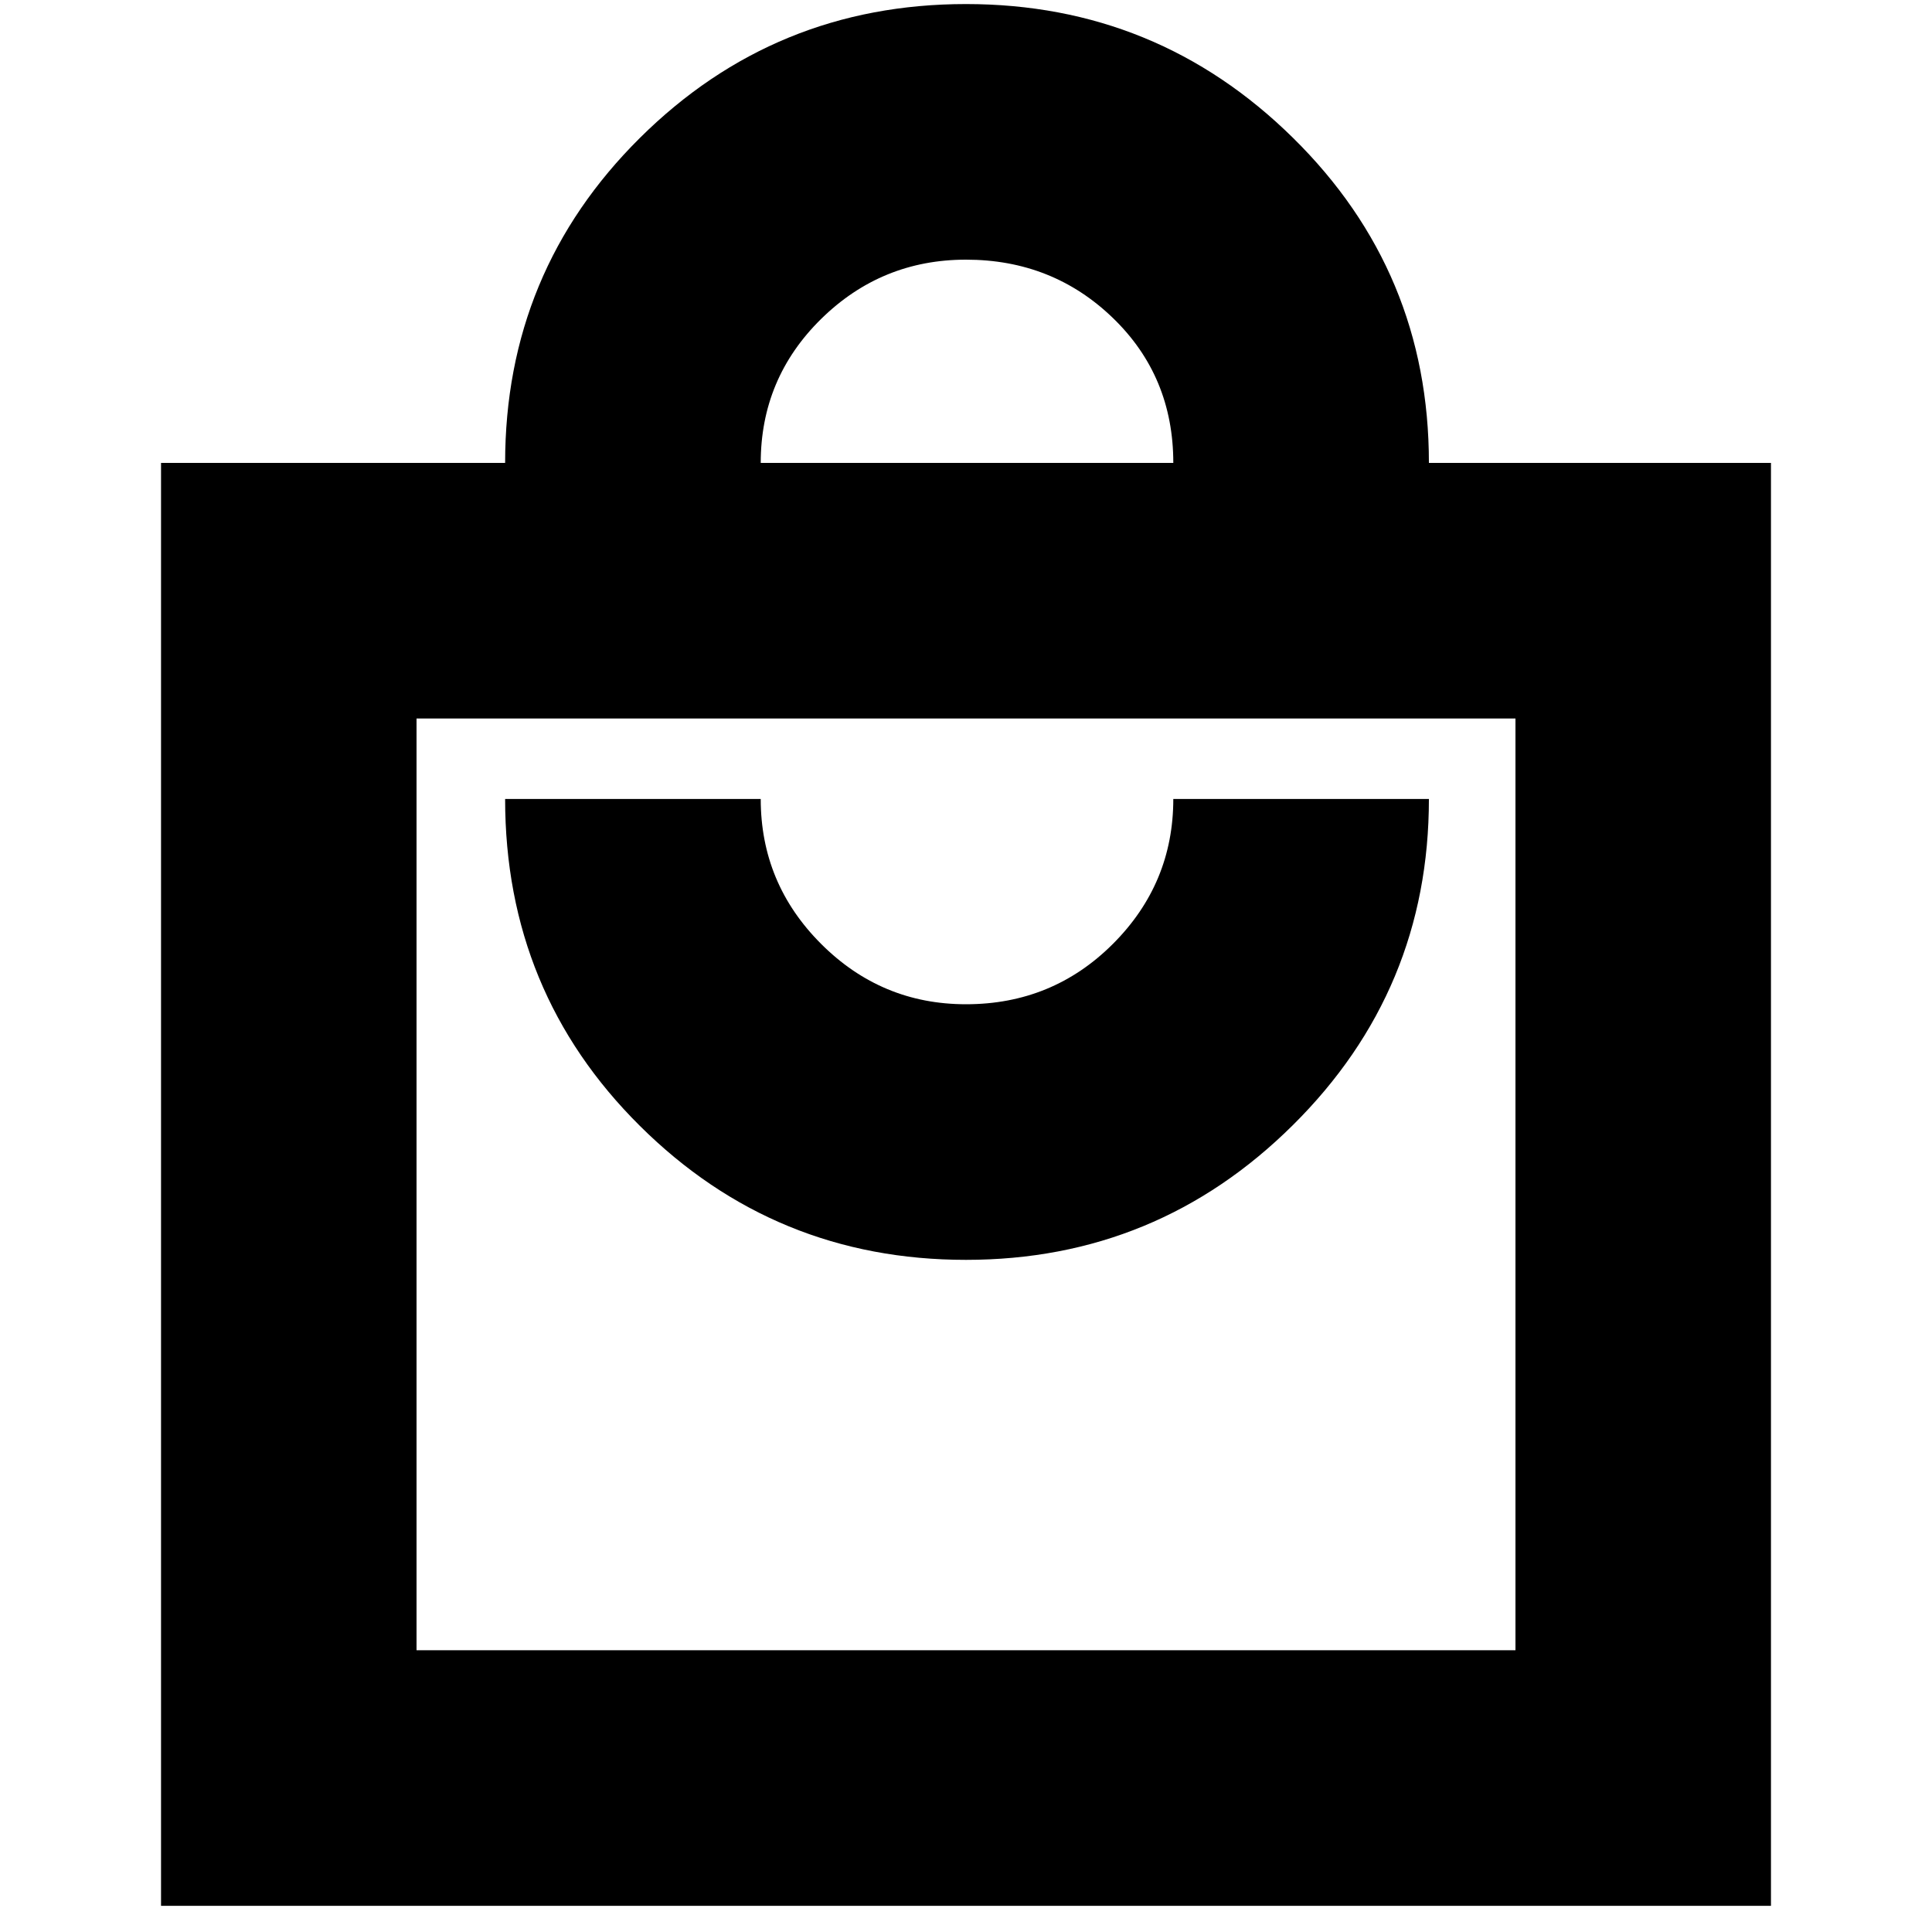 <svg xmlns="http://www.w3.org/2000/svg" height="20" width="20"><path d="M1.667 19.729V4.792h3.562q0-1.98 1.396-3.365Q8.021.042 10 .042t3.385 1.385q1.407 1.385 1.407 3.365h3.541v14.937ZM7.875 4.792h4.271q0-.896-.625-1.5T10 2.688q-.875 0-1.5.614-.625.615-.625 1.49ZM4.312 17.083h11.376V7.438H4.312ZM10 13.042q1.979 0 3.385-1.396 1.407-1.396 1.407-3.375h-2.646q0 .875-.625 1.5T10 10.396q-.875 0-1.5-.625t-.625-1.5H5.229q0 2 1.396 3.385Q8.021 13.042 10 13.042ZM4.312 7.438v9.624Z"/></svg>